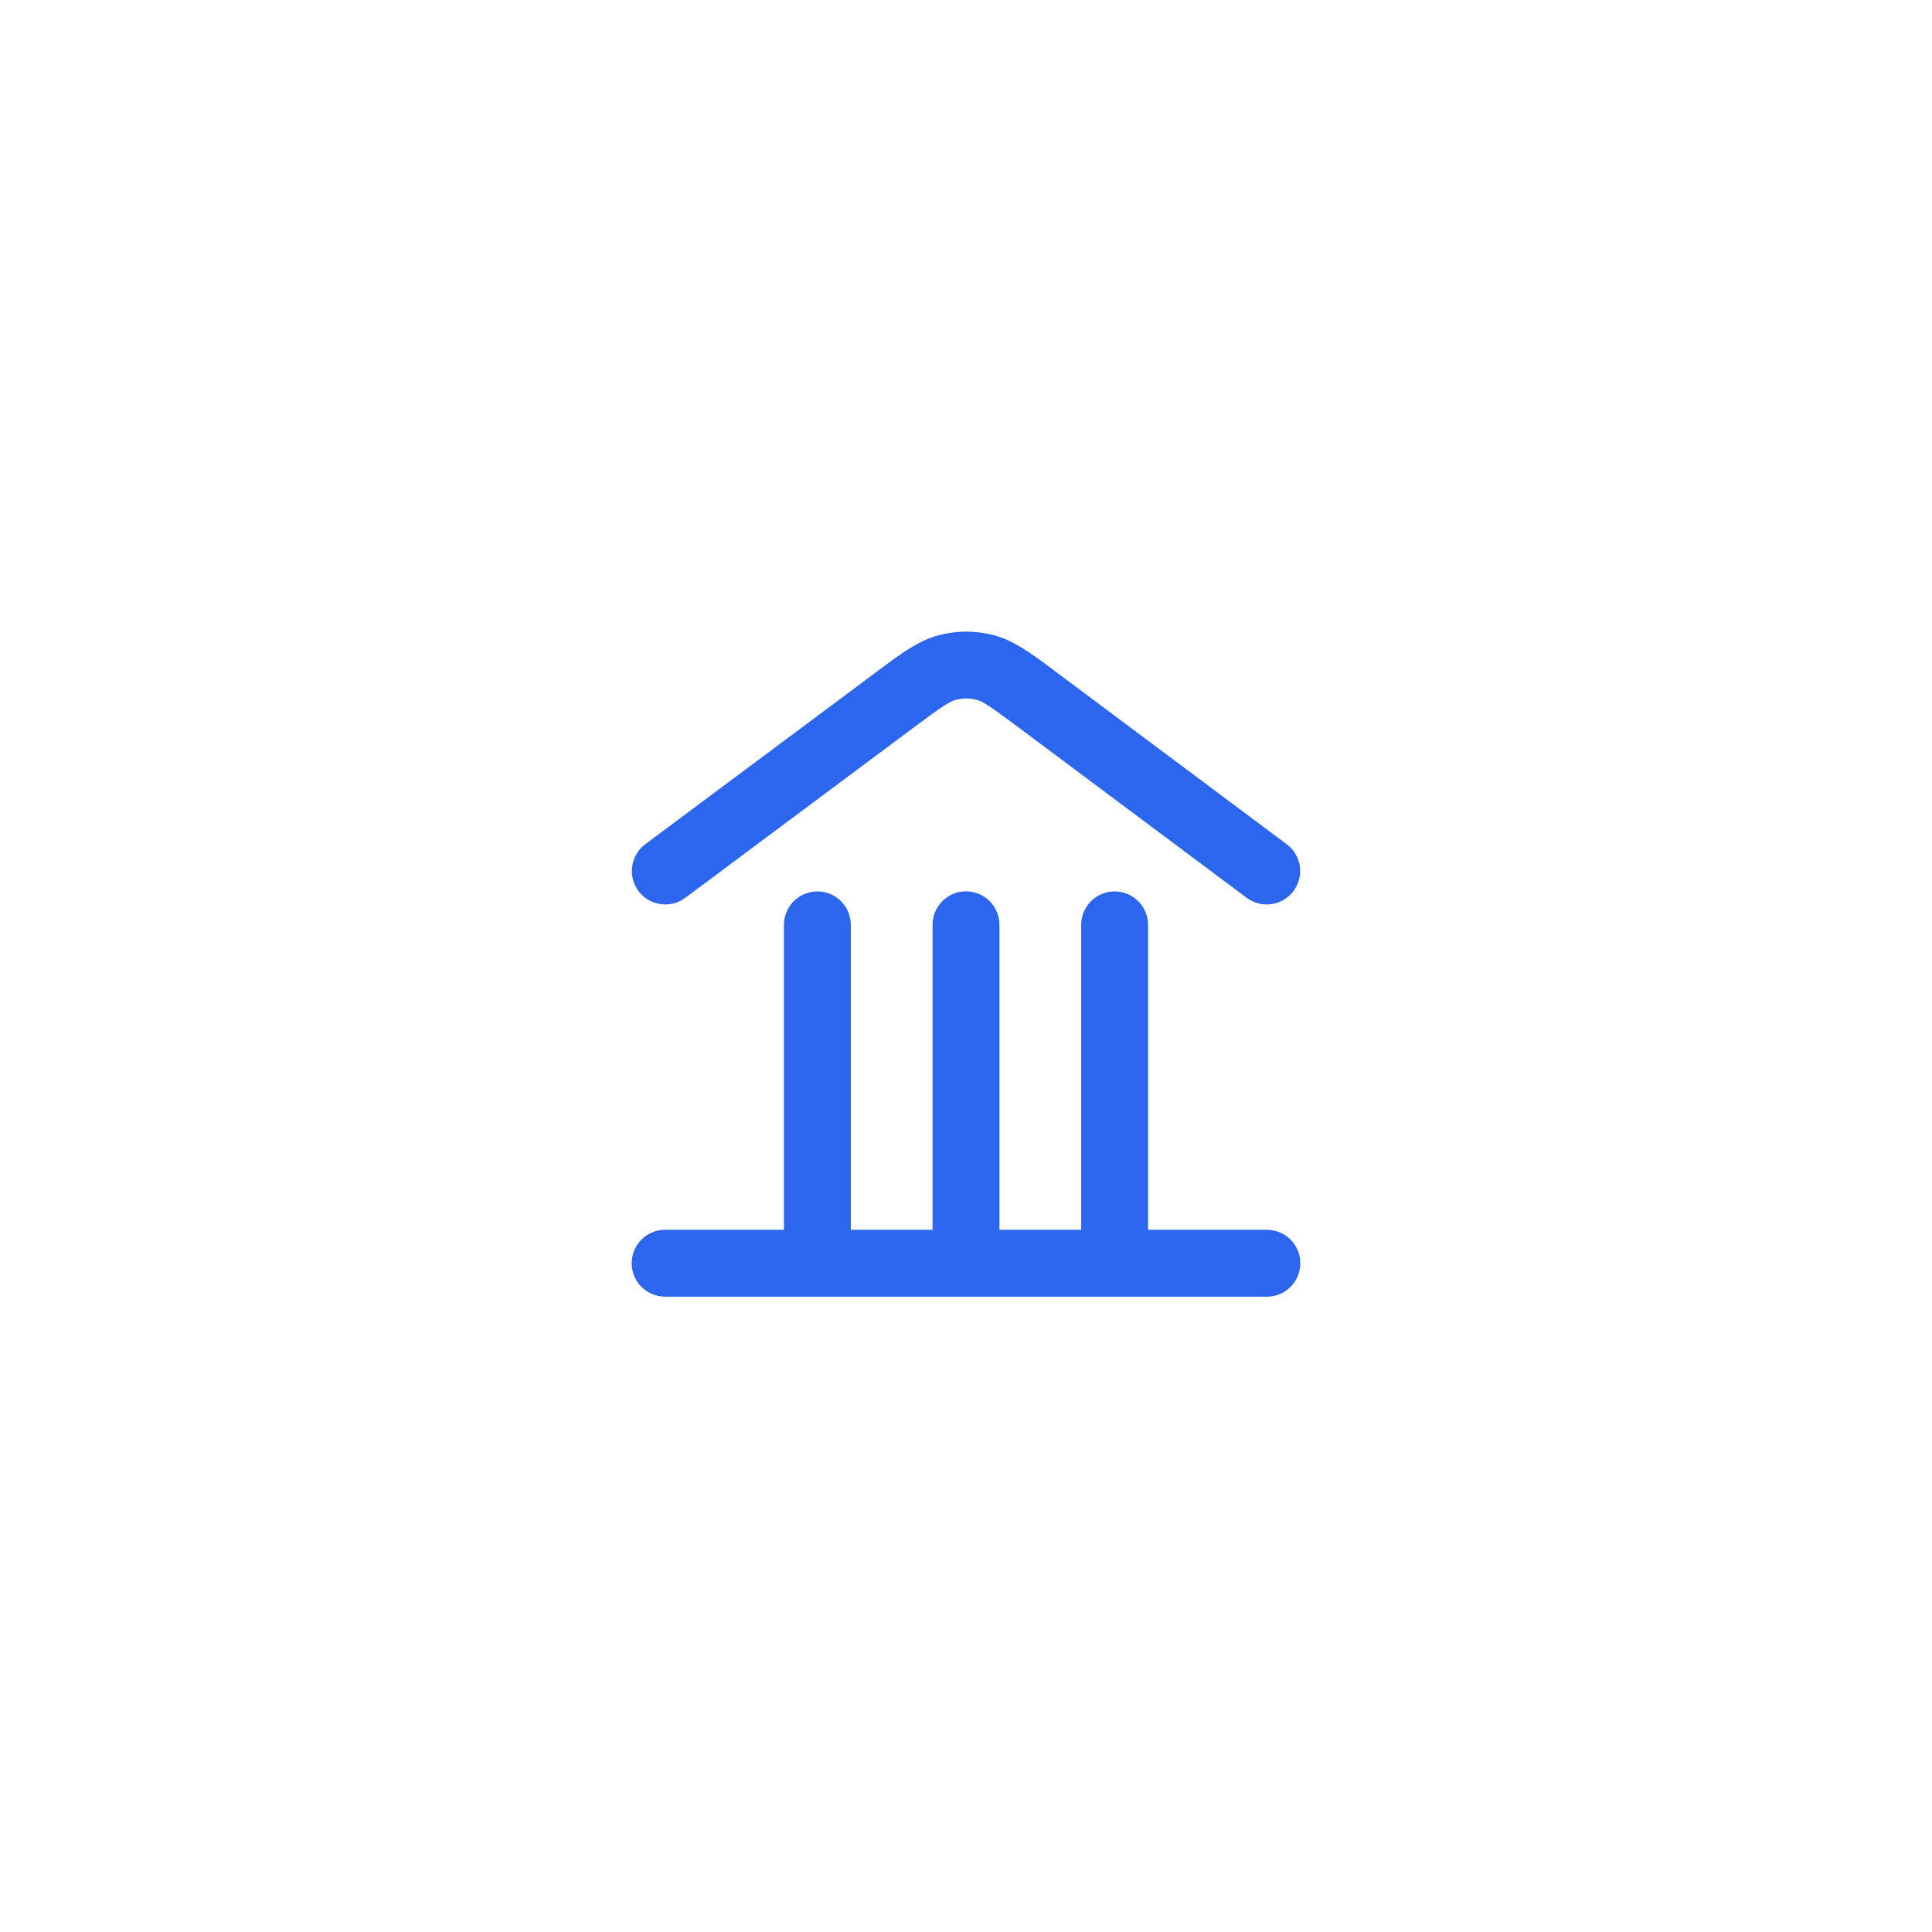 <svg width="52" height="52" viewBox="0 0 52 52" fill="none" xmlns="http://www.w3.org/2000/svg">
<g filter="url(#filter0_d_17_245)">
<rect x="4" y="2" width="44" height="44" rx="22" fill="white"/>
<path fill-rule="evenodd" clip-rule="evenodd" d="M25.728 16.836C25.911 16.788 26.103 16.788 26.286 16.836C26.452 16.88 26.632 16.994 27.382 17.555L33.555 22.165C33.953 22.462 34.517 22.381 34.815 21.982C35.112 21.584 35.031 21.02 34.632 20.723L28.459 16.112L28.345 16.026C27.774 15.599 27.294 15.24 26.743 15.095C26.261 14.969 25.755 14.968 25.273 15.095C24.721 15.239 24.242 15.597 23.67 16.024L23.556 16.11L17.368 20.722C16.97 21.019 16.888 21.583 17.185 21.982C17.482 22.38 18.046 22.462 18.444 22.165L24.631 17.553C25.382 16.994 25.562 16.879 25.728 16.836ZM26.9 22.891C26.9 22.393 26.497 21.991 26 21.991C25.503 21.991 25.1 22.393 25.1 22.891V31.1H22.9V22.893C22.9 22.396 22.497 21.993 22 21.993C21.503 21.993 21.1 22.396 21.1 22.893V31.1H17.902C17.405 31.1 17.002 31.503 17.002 32C17.002 32.497 17.405 32.9 17.902 32.9H34.098C34.595 32.9 34.998 32.497 34.998 32C34.998 31.503 34.595 31.1 34.098 31.1H30.9V22.893C30.9 22.396 30.497 21.993 30 21.993C29.503 21.993 29.1 22.396 29.1 22.893V31.1H26.9V22.891Z" fill="#2D66EE"/>
</g>
<defs>
<filter id="filter0_d_17_245" x="0" y="0" width="52" height="52" filterUnits="userSpaceOnUse" color-interpolation-filters="sRGB">
<feFlood flood-opacity="0" result="BackgroundImageFix"/>
<feColorMatrix in="SourceAlpha" type="matrix" values="0 0 0 0 0 0 0 0 0 0 0 0 0 0 0 0 0 0 127 0" result="hardAlpha"/>
<feOffset dy="2"/>
<feGaussianBlur stdDeviation="2"/>
<feColorMatrix type="matrix" values="0 0 0 0 0 0 0 0 0 0 0 0 0 0 0 0 0 0 0.08 0"/>
<feBlend mode="normal" in2="BackgroundImageFix" result="effect1_dropShadow_17_245"/>
<feBlend mode="normal" in="SourceGraphic" in2="effect1_dropShadow_17_245" result="shape"/>
</filter>
</defs>
</svg>
